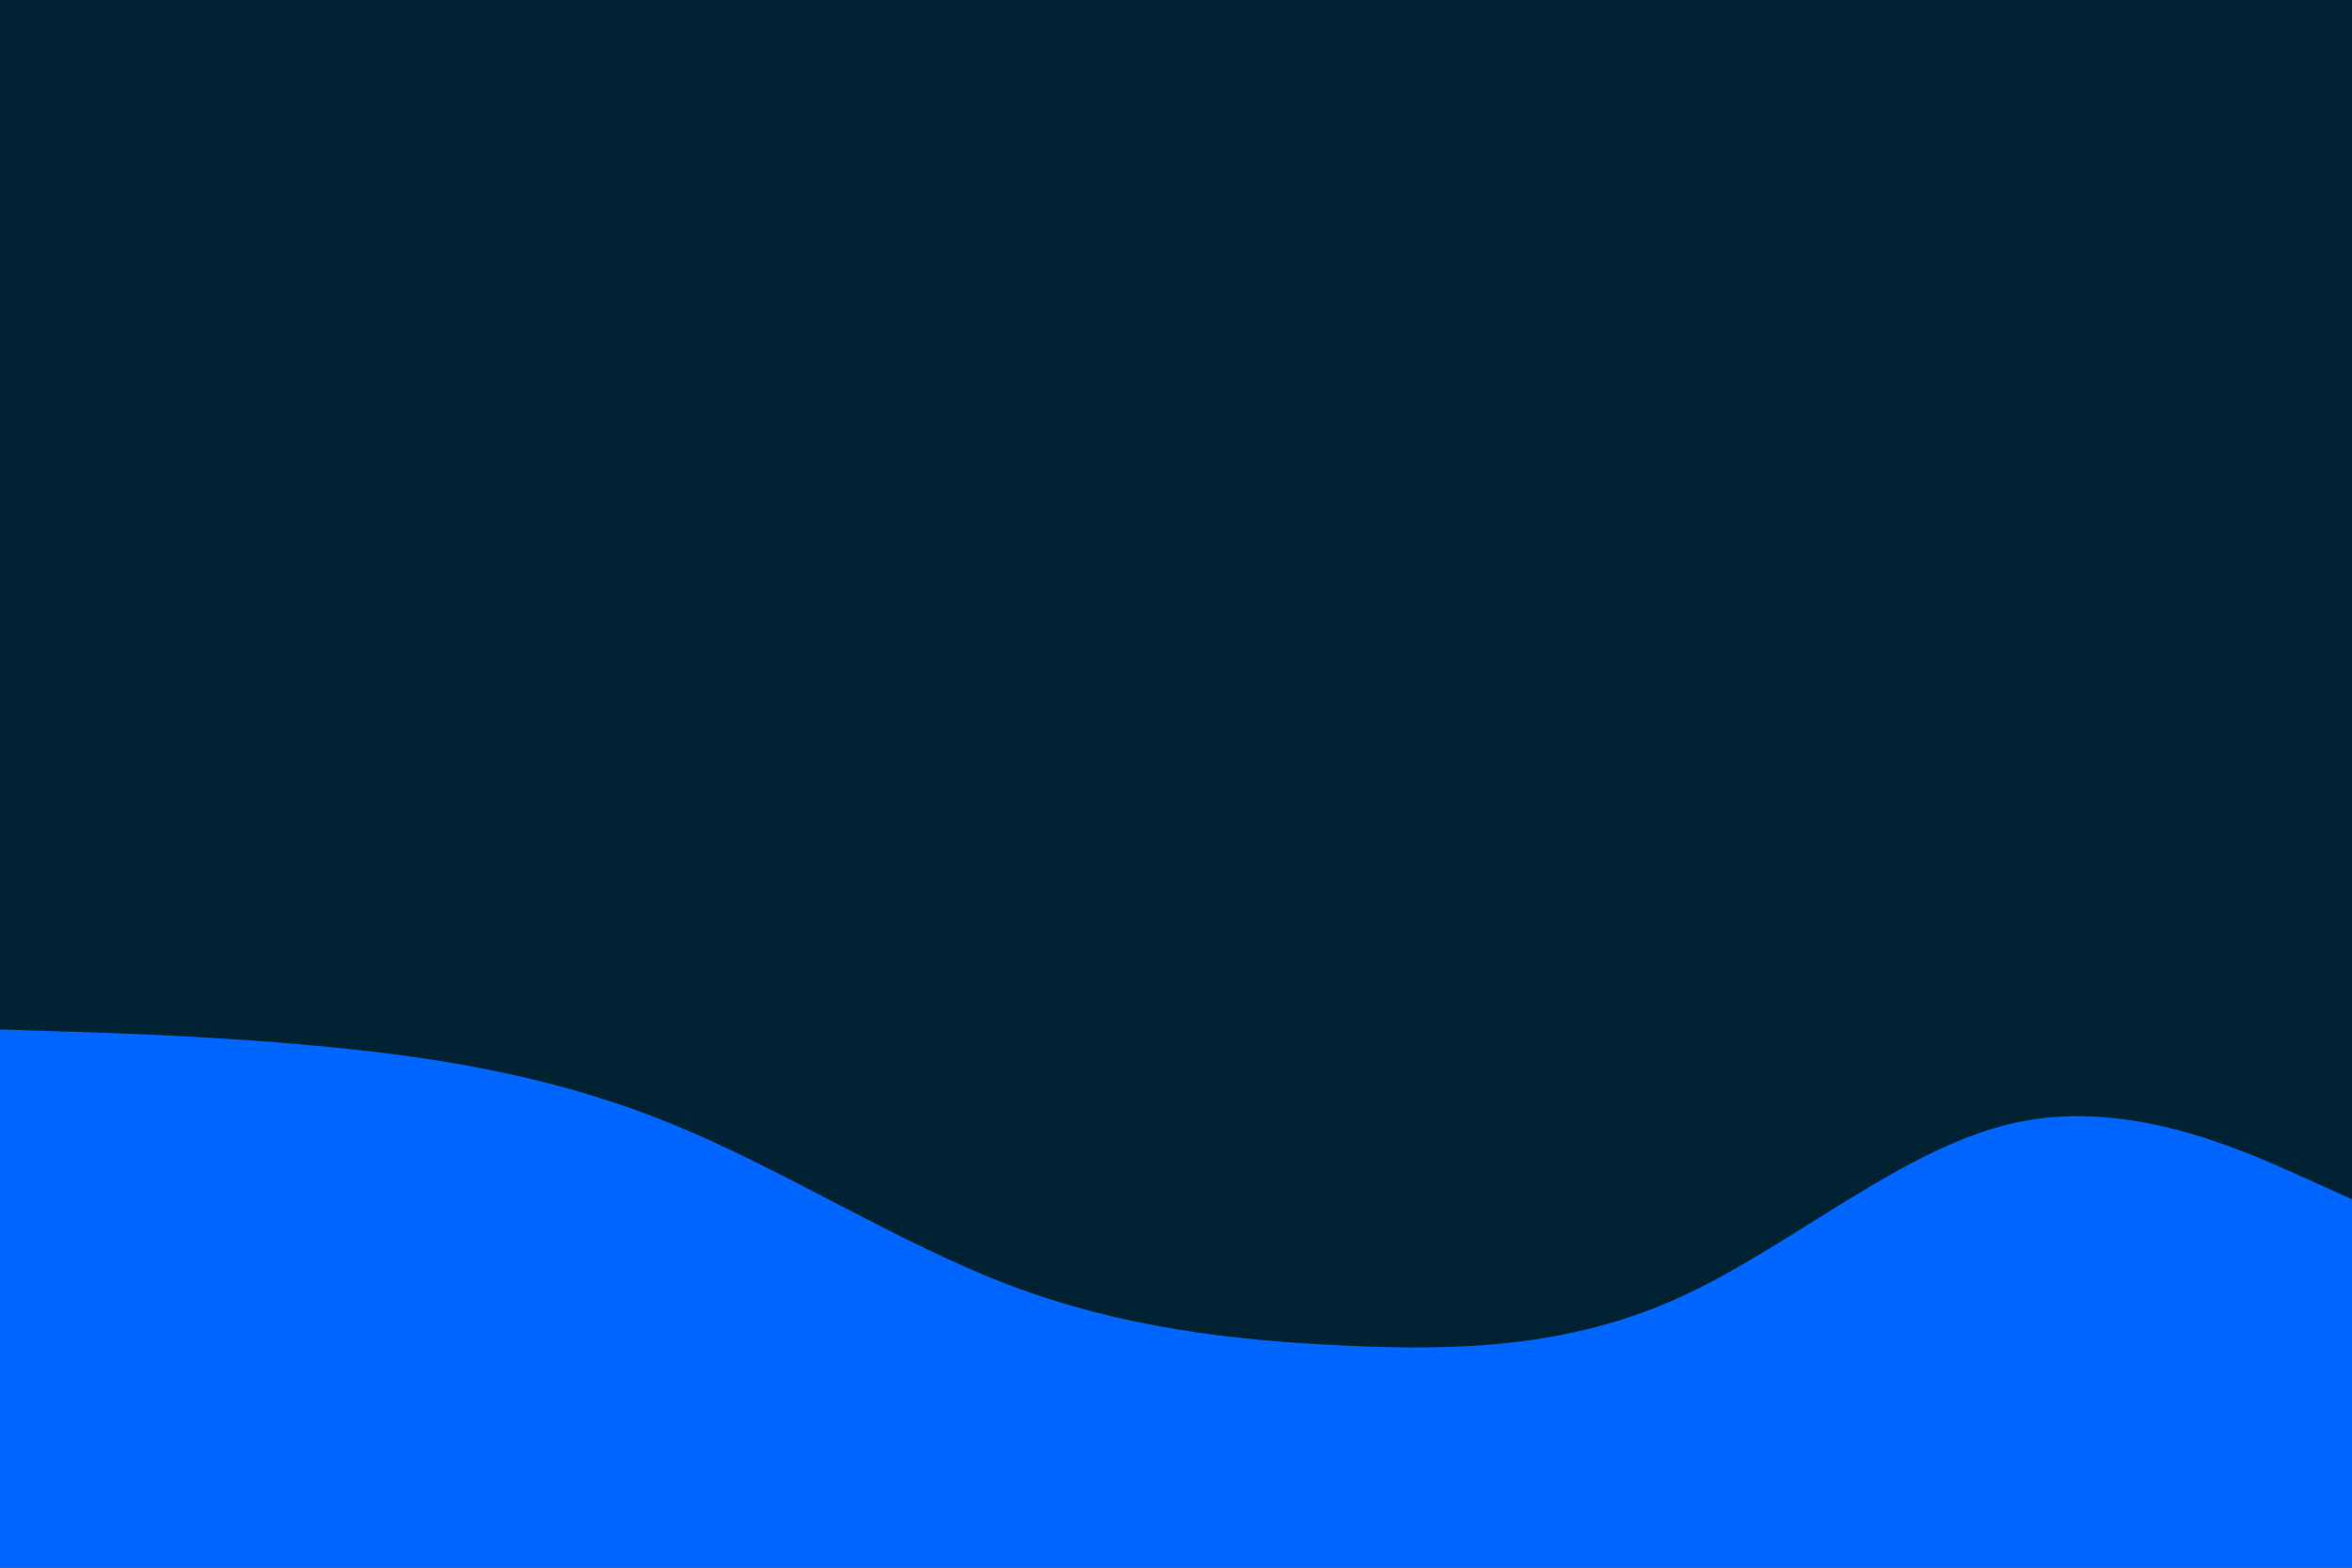 <svg id="visual" viewBox="0 0 900 600" width="900" height="600" xmlns="http://www.w3.org/2000/svg" xmlns:xlink="http://www.w3.org/1999/xlink" version="1.1"><rect x="0" y="0" width="900" height="600" fill="#002233"></rect><path d="M0 394L21.5 394.7C43 395.3 86 396.7 128.8 401C171.7 405.3 214.3 412.7 257.2 430.2C300 447.7 343 475.3 385.8 491.7C428.7 508 471.3 513 514.2 515C557 517 600 516 642.8 496.5C685.7 477 728.3 439 771.2 429.7C814 420.3 857 439.7 878.5 449.3L900 459L900 601L878.5 601C857 601 814 601 771.2 601C728.3 601 685.7 601 642.8 601C600 601 557 601 514.2 601C471.3 601 428.7 601 385.8 601C343 601 300 601 257.2 601C214.3 601 171.7 601 128.8 601C86 601 43 601 21.5 601L0 601Z" fill="#0066FF" stroke-linecap="round" stroke-linejoin="miter"></path></svg>